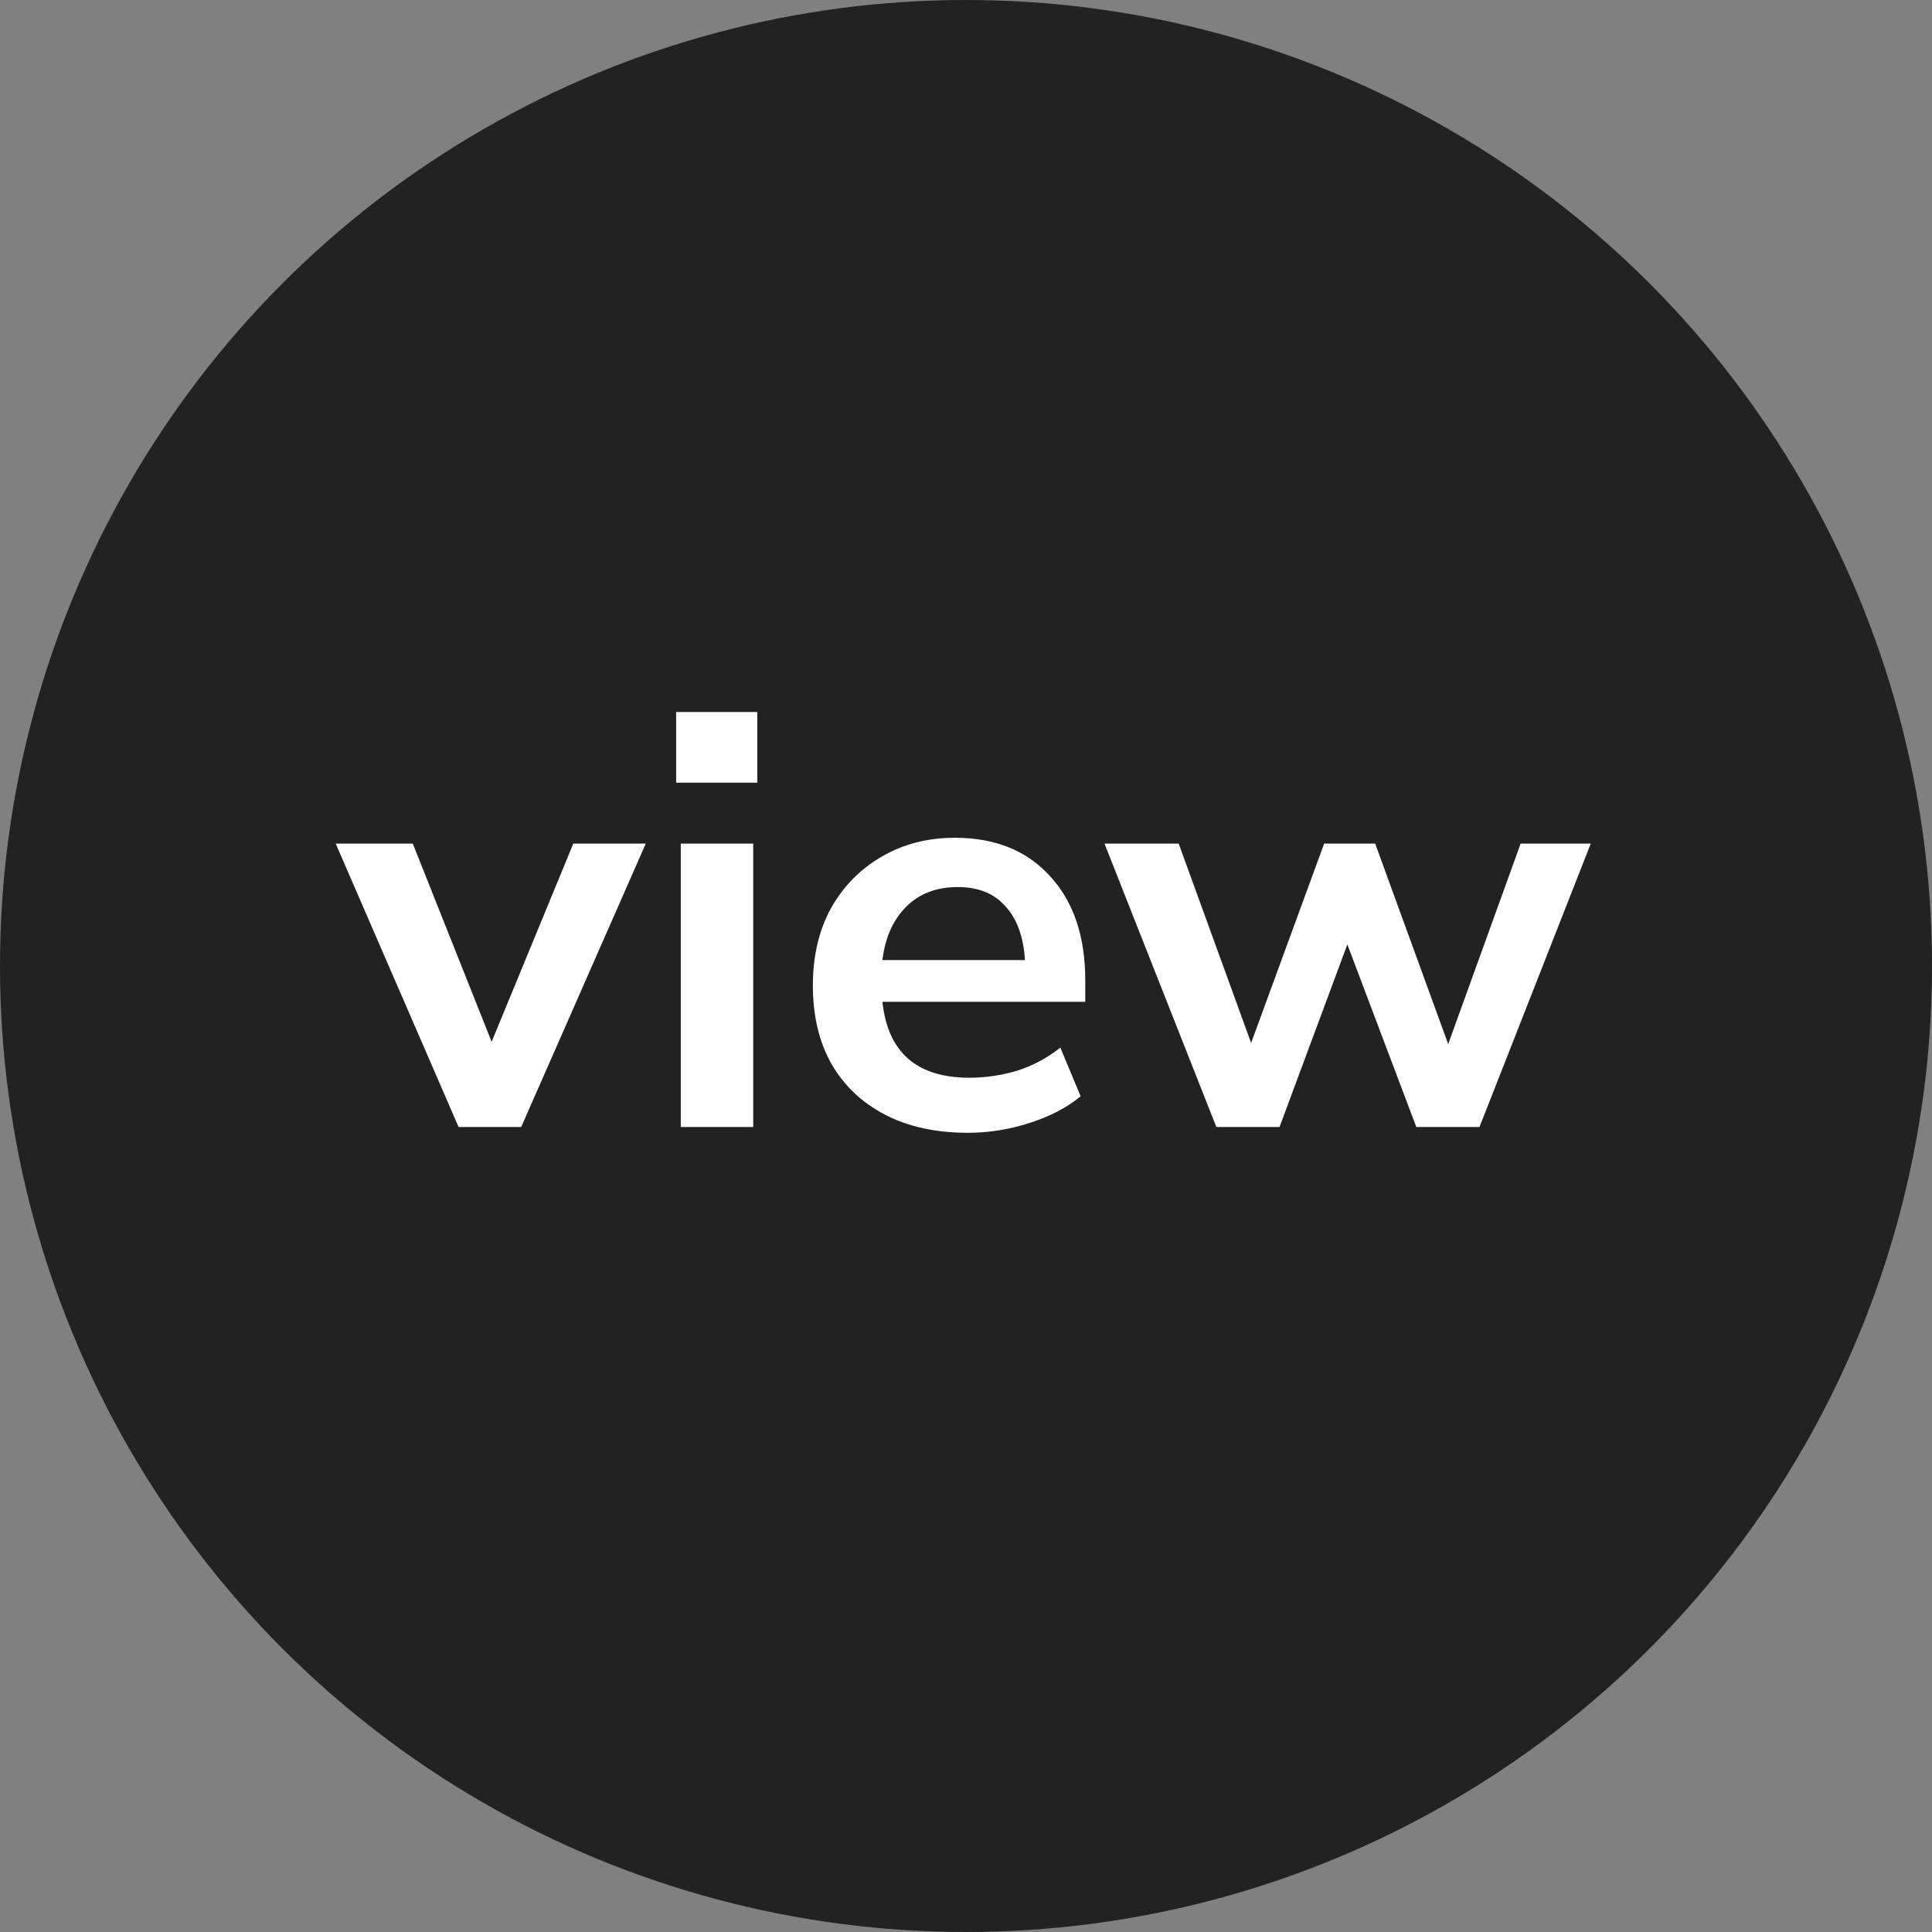 <svg width="60" height="60" viewBox="0 0 60 60" fill="none" xmlns="http://www.w3.org/2000/svg">
<rect x="0" y="0" width="60" height="60" fill="#808080" stroke="none"/>
<circle cx="30" cy="30" r="30" fill="#222222"/>
<path d="M14.242 35L10.425 26.198H12.819L15.268 32.354L17.805 26.198H20.055L16.186 35H14.242ZM20.998 24.308V22.112H23.518V24.308H20.998ZM21.142 35V26.198H23.392V35H21.142ZM30.068 35.18C29.072 35.18 28.214 34.994 27.494 34.622C26.774 34.25 26.216 33.722 25.82 33.038C25.436 32.354 25.244 31.544 25.244 30.608C25.244 29.696 25.43 28.898 25.802 28.214C26.186 27.53 26.708 26.996 27.368 26.612C28.04 26.216 28.802 26.018 29.654 26.018C30.902 26.018 31.886 26.414 32.606 27.206C33.338 27.998 33.704 29.078 33.704 30.446V31.112H27.404C27.572 32.684 28.472 33.47 30.104 33.47C30.596 33.47 31.088 33.398 31.58 33.254C32.072 33.098 32.522 32.858 32.93 32.534L33.56 34.046C33.14 34.394 32.612 34.67 31.976 34.874C31.34 35.078 30.704 35.18 30.068 35.18ZM29.744 27.548C29.084 27.548 28.55 27.752 28.142 28.16C27.734 28.568 27.488 29.12 27.404 29.816H31.832C31.784 29.084 31.58 28.526 31.22 28.142C30.872 27.746 30.38 27.548 29.744 27.548ZM37.775 35L34.301 26.198H36.605L38.855 32.39L41.123 26.198H42.707L44.975 32.426L47.225 26.198H49.403L45.947 35H43.985L41.843 29.33L39.737 35H37.775Z" fill="white"/>
</svg>
